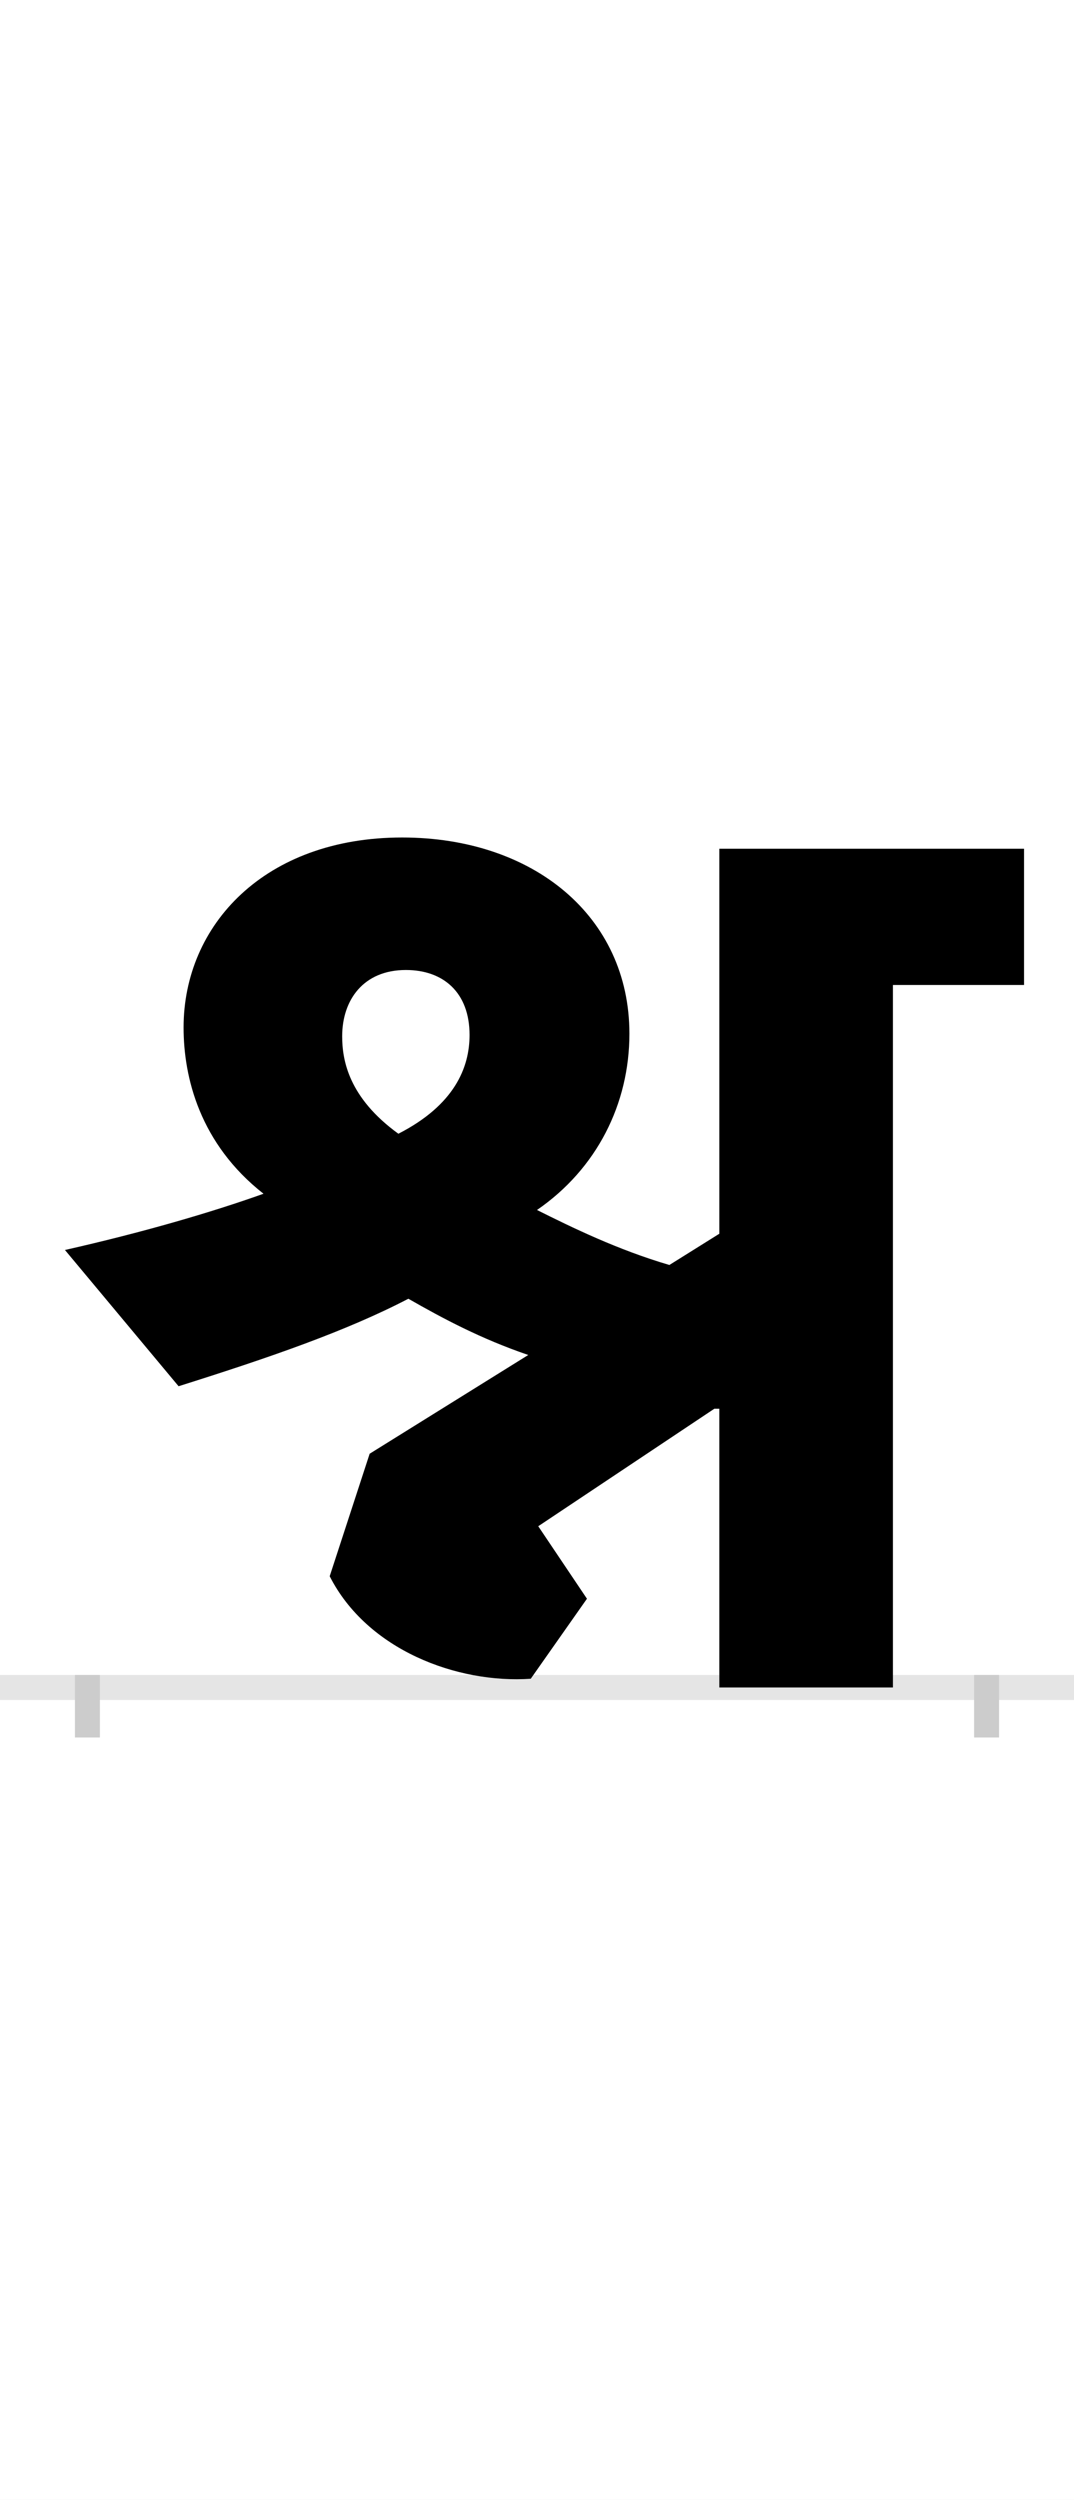 <?xml version="1.0" encoding="UTF-8"?>
<svg height="200.0" version="1.1" width="86.0" xmlns="http://www.w3.org/2000/svg" xmlns:xlink="http://www.w3.org/1999/xlink">
 <rect width="100%" height="100%" fill="#808080" stroke="none"/>
 <path d="M0,0 l86,0 l0,200 l-86,0 Z M0,0" fill="rgb(255,255,255)" transform="matrix(1,0,0,-1,0.0,200.0)"/>
 <path d="M0,0 l86,0" fill="none" stroke="rgb(229,229,229)" stroke-width="2" transform="matrix(1,0,0,-1,0.0,135.0)"/>
 <path d="M0,1 l0,-5" fill="none" stroke="rgb(204,204,204)" stroke-width="2" transform="matrix(1,0,0,-1,7.0,135.0)"/>
 <path d="M0,1 l0,-5" fill="none" stroke="rgb(204,204,204)" stroke-width="2" transform="matrix(1,0,0,-1,79.0,135.0)"/>
 <path d="M204,521 c0,29,17,53,51,53 c30,0,51,-18,51,-52 c0,-26,-12,-56,-57,-79 c-40,29,-45,59,-45,78 Z M226,187 l-32,-98 c30,-59,102,-86,161,-82 l45,64 l-39,58 l141,94 l4,0 l0,-223 l139,0 l0,562 l105,0 l0,109 l-244,0 l0,-308 l-40,-25 c-41,12,-78,30,-106,44 c48,33,74,85,74,141 c0,94,-77,157,-182,157 c-110,0,-175,-70,-175,-152 c0,-40,13,-93,64,-133 c-42,-15,-97,-31,-159,-45 l91,-109 c73,23,134,44,184,70 c28,-16,58,-32,96,-45 Z M226,187" fill="rgb(0,0,0)" transform="matrix(0.1,0.0,0.0,-0.1,7.0,135.0)"/>
</svg>